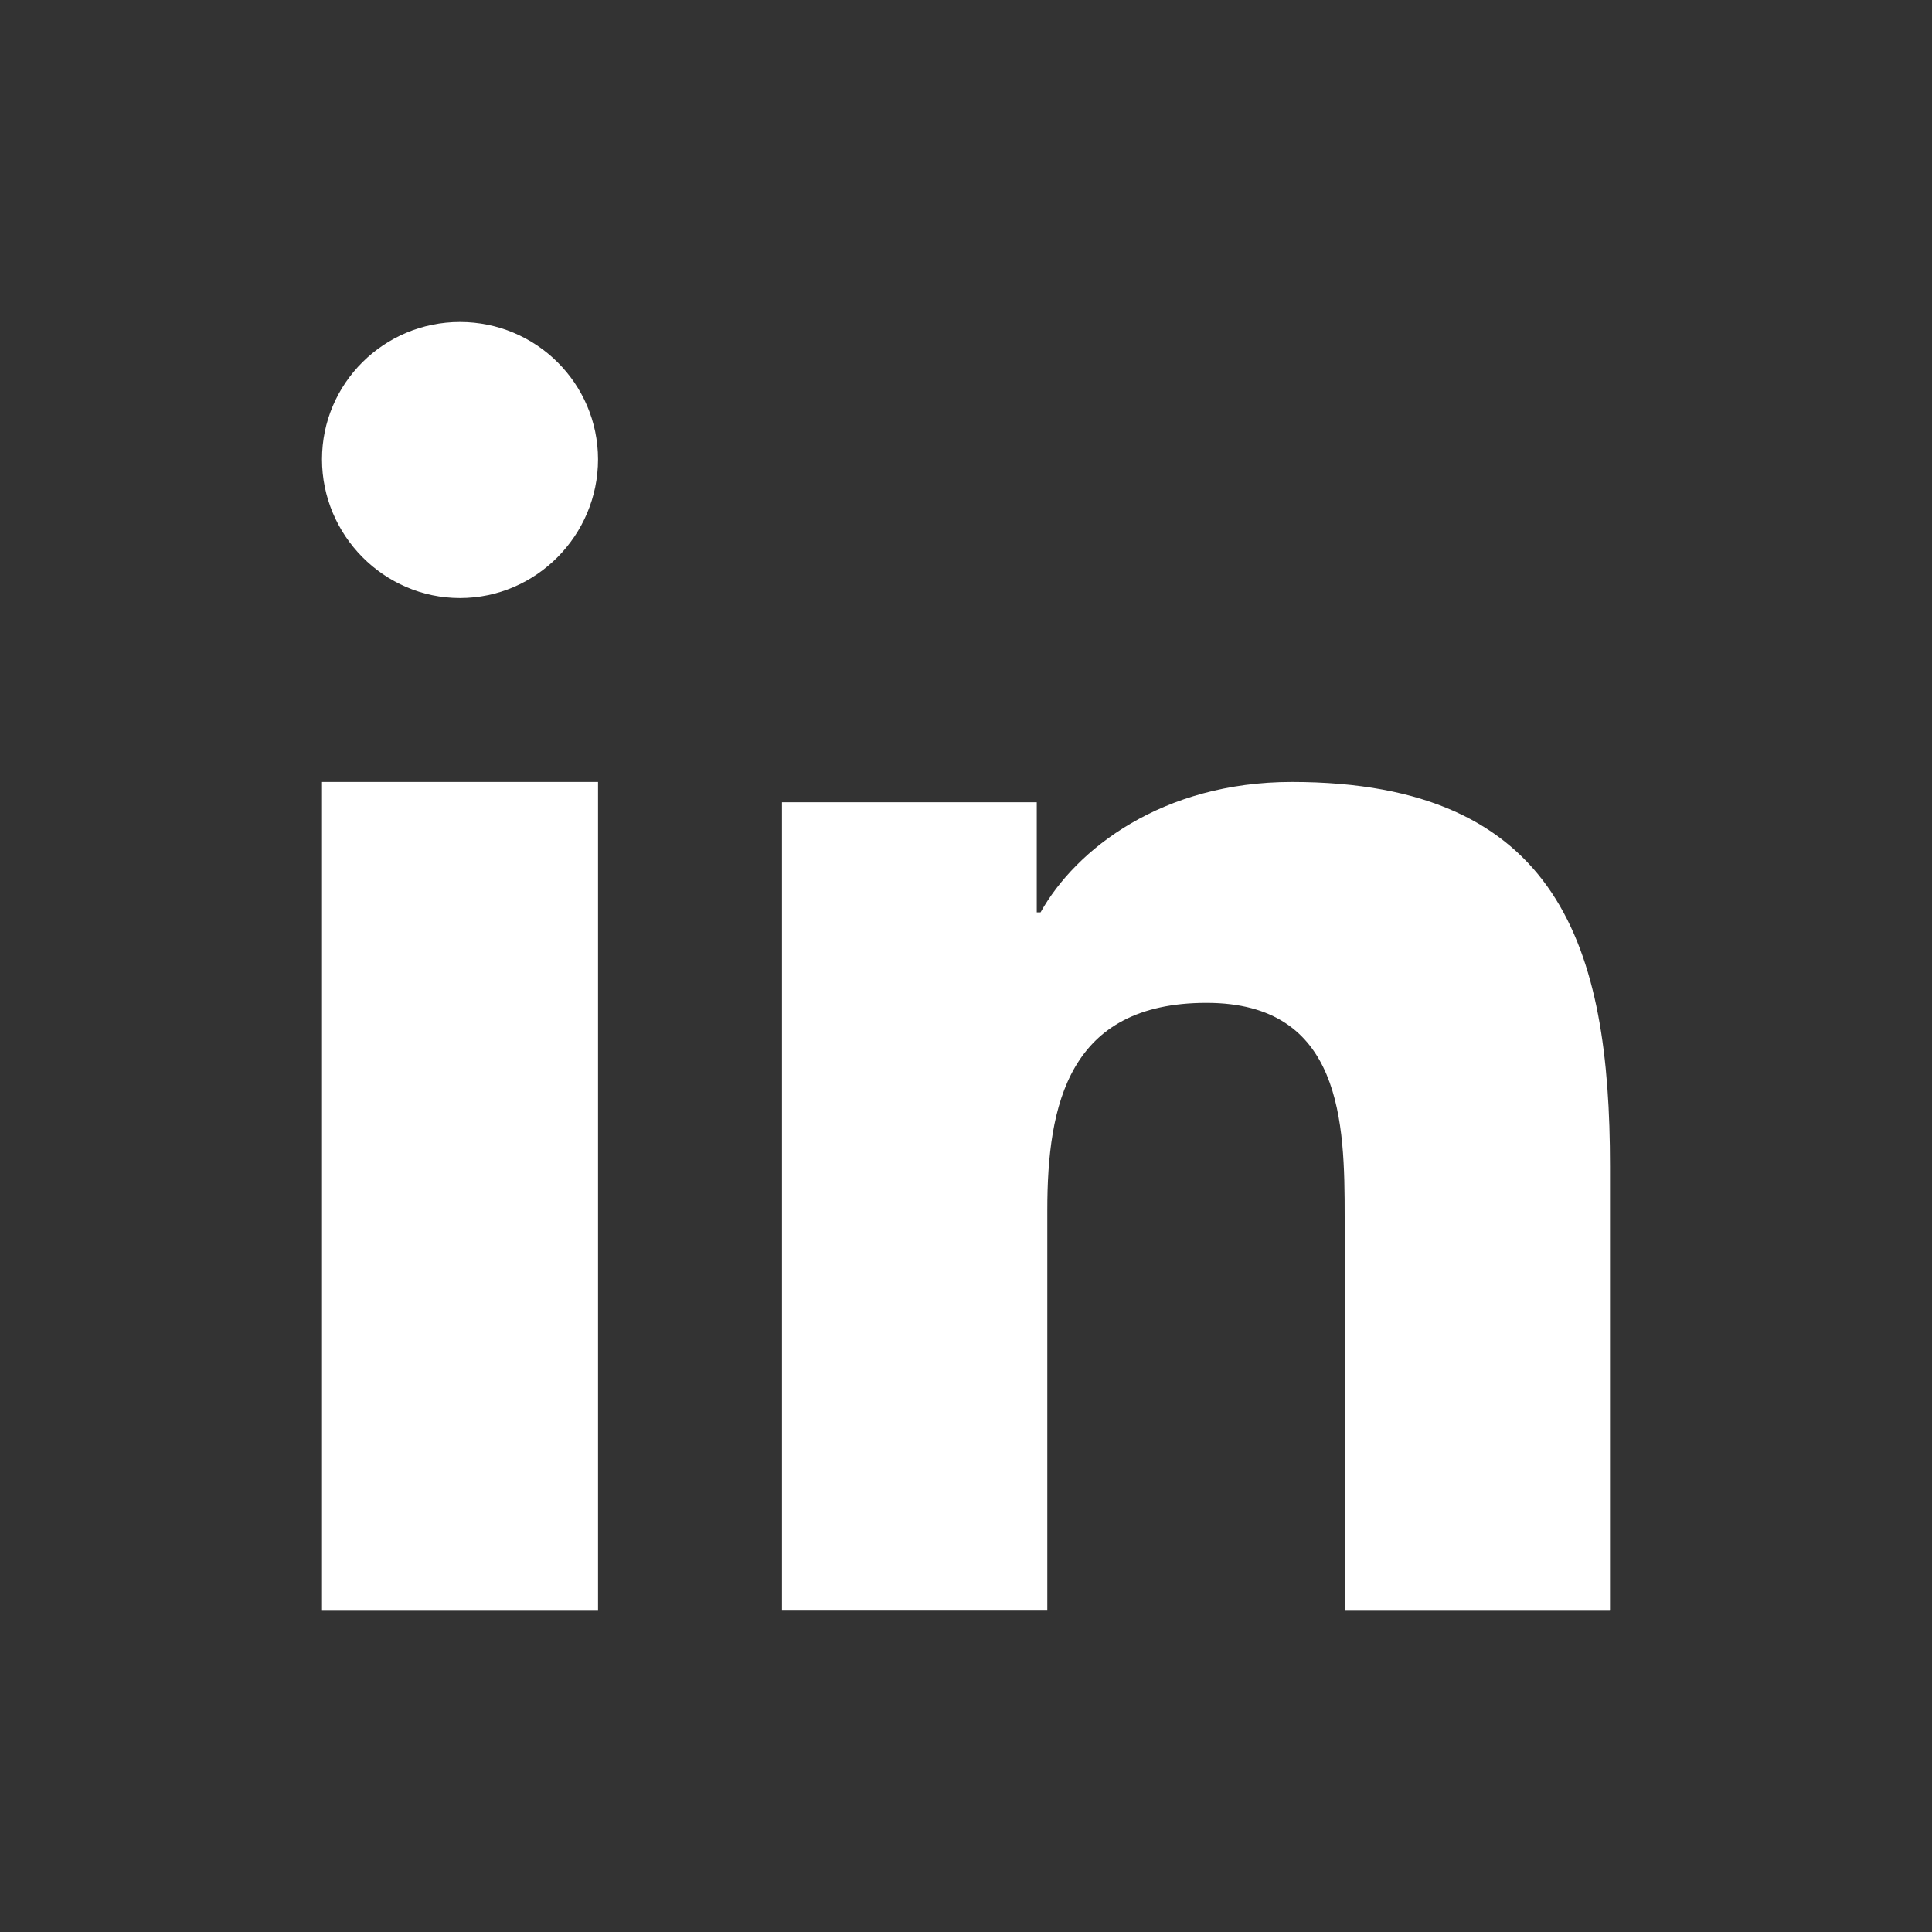 <svg width="24" height="24" viewBox="0 0 24 24" fill="none" xmlns="http://www.w3.org/2000/svg">
<rect x="0" y="0" width="24" height="24" fill="#333333" stroke="none"/>
<mask id="mask0_270_1096" style="mask-type:alpha" maskUnits="userSpaceOnUse" x="0" y="0" width="24" height="24">
<rect width="24" height="24" fill="#C4C4C4"/>
</mask>
<g mask="url(#mask0_270_1096)">
<path d="M19.996 20V19.999H20V14.488C20 11.791 19.385 9.714 16.047 9.714C14.442 9.714 13.366 10.546 12.926 11.334H12.879V9.966H9.714V19.999H13.01V15.031C13.01 13.723 13.273 12.458 14.988 12.458C16.678 12.458 16.704 13.951 16.704 15.115V20H19.996Z" fill="white"/>
<path d="M4 9.714H7.429V20H4V9.714Z" fill="white"/>
<path d="M5.714 4C4.768 4 4 4.764 4 5.706C4 6.648 4.768 7.429 5.714 7.429C6.661 7.429 7.429 6.648 7.429 5.706C7.428 4.764 6.66 4 5.714 4V4Z" fill="white"/>
</g>
</svg>
